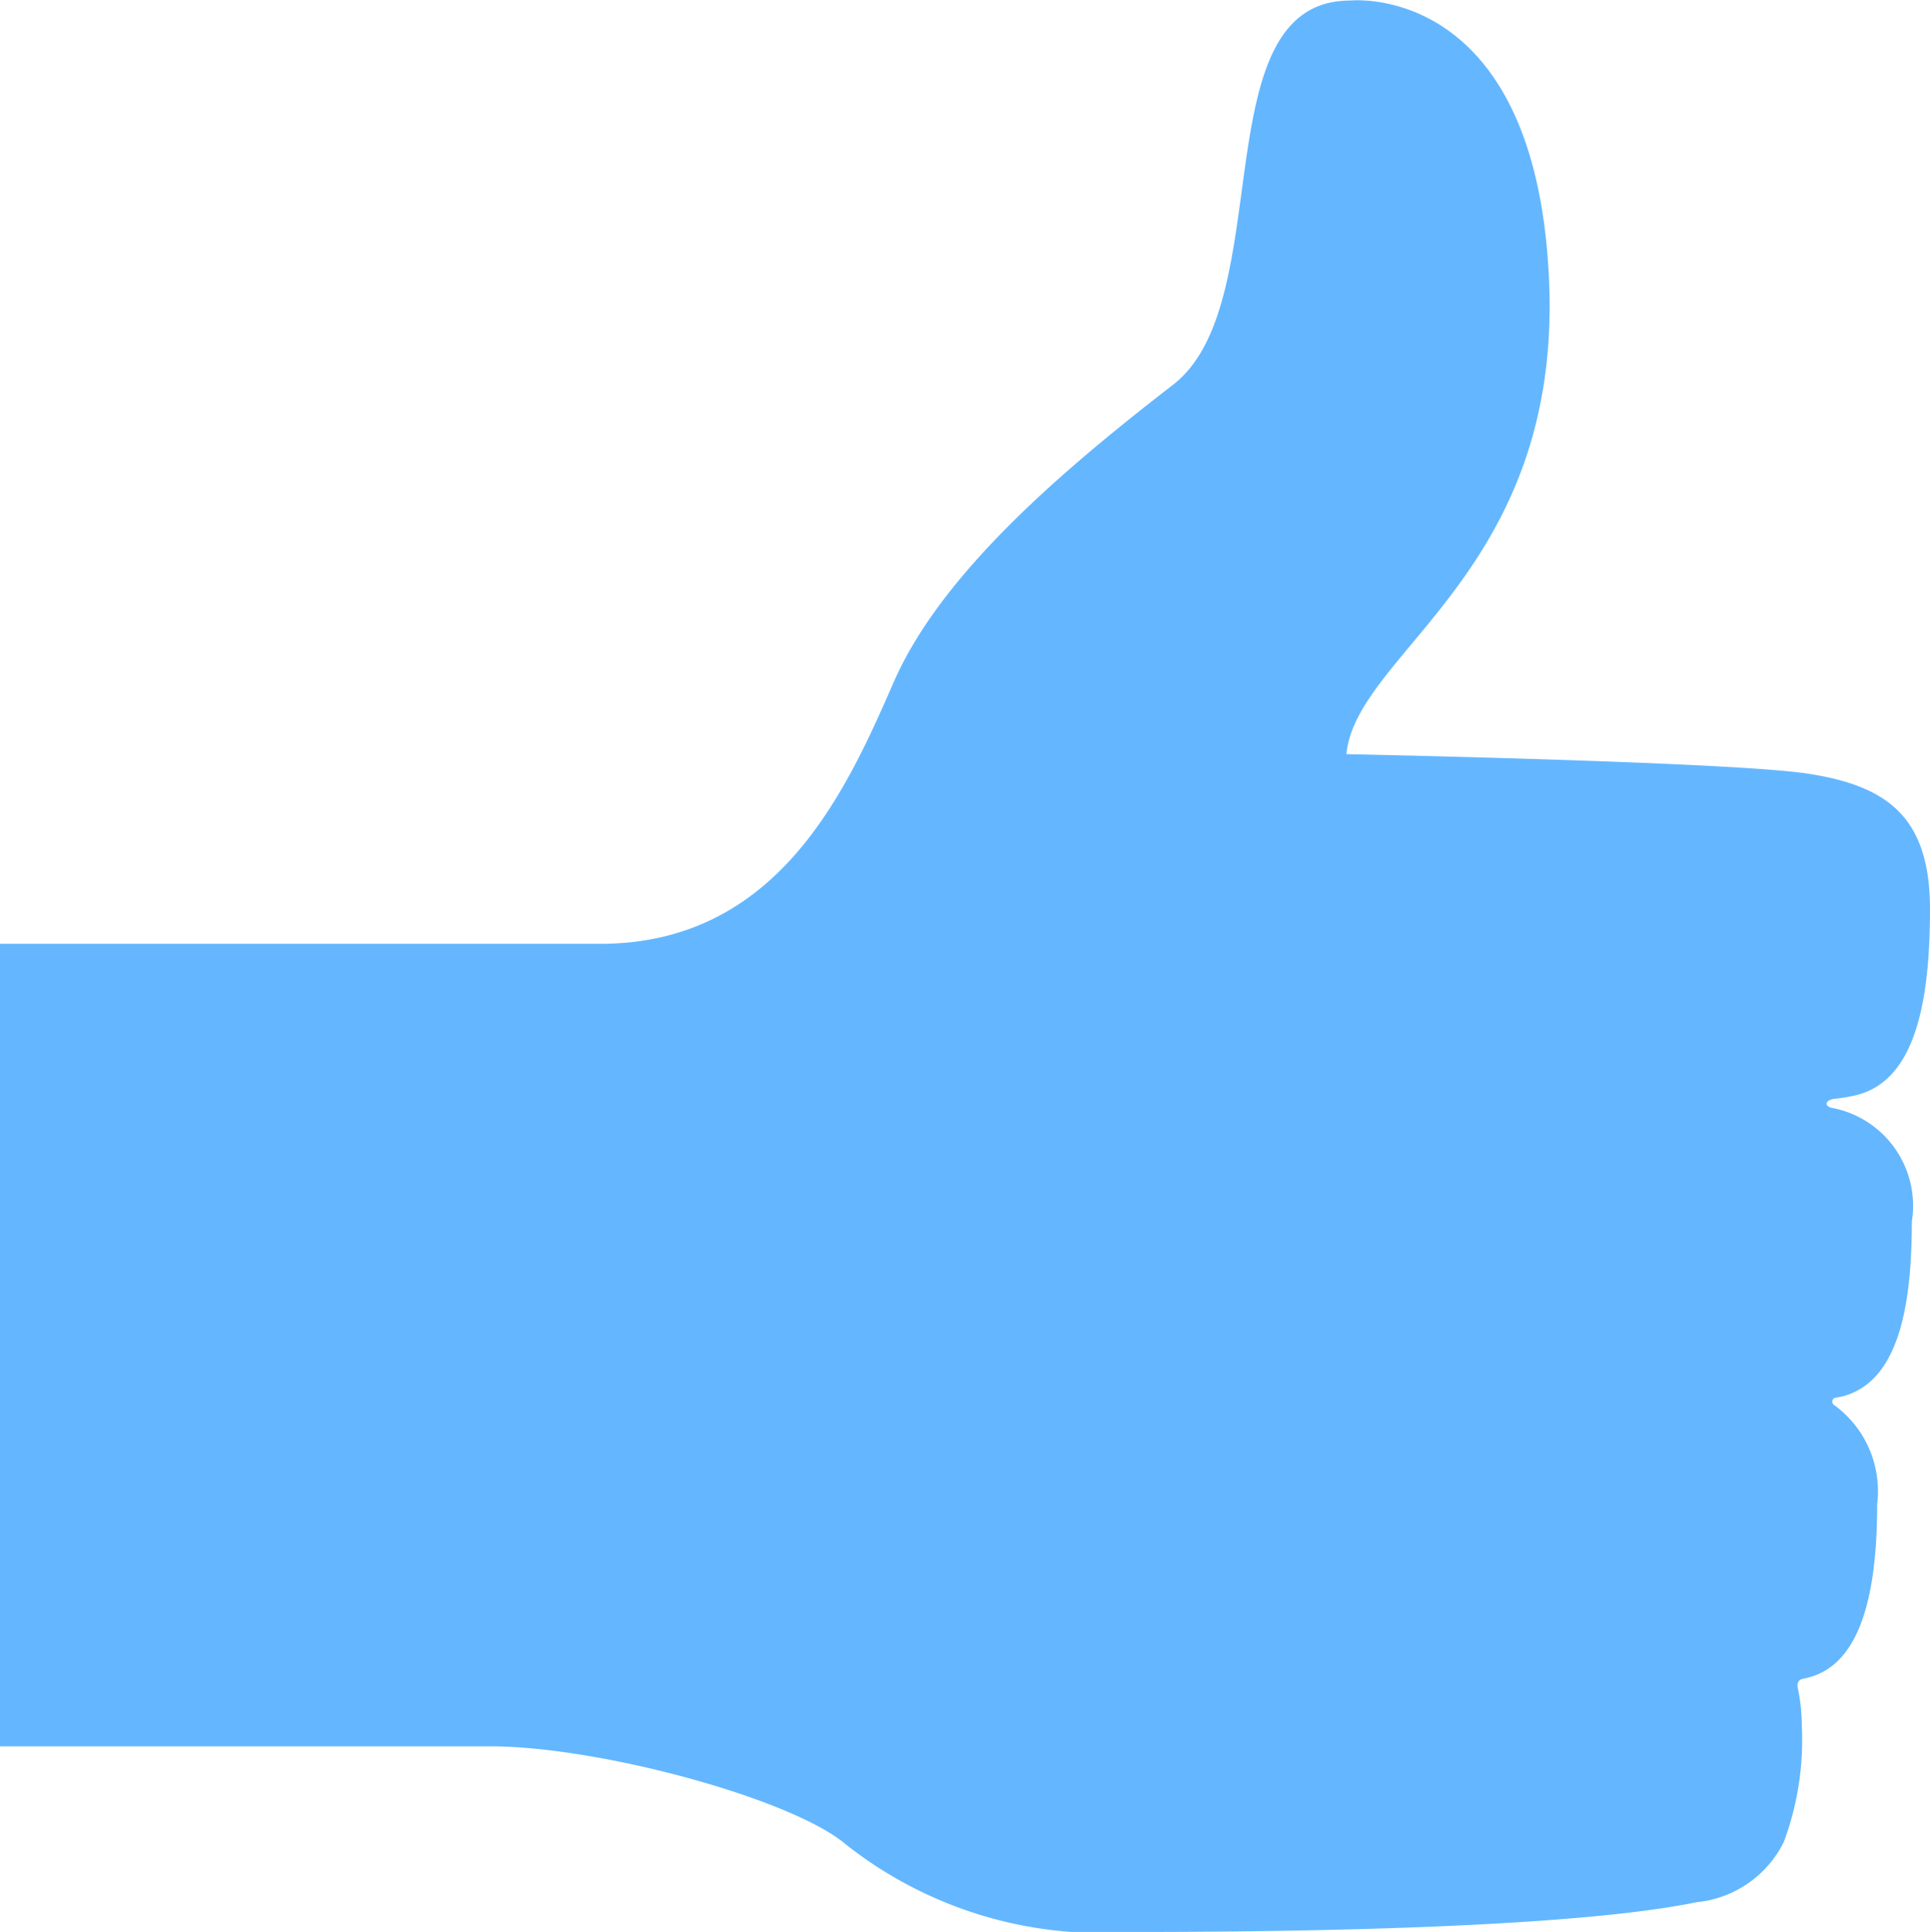 <svg xmlns="http://www.w3.org/2000/svg" width="38.115" height="38.144" viewBox="0 0 38.115 38.144">
  <path id="btn-liked" d="M11200,9634.764h9.678c2.174,0,5.982,1.042,7.027,1.937a8.137,8.137,0,0,0,5.627,1.728c2.344,0,8.486-.034,11.176-.588a2.157,2.157,0,0,0,1.719-1.187,5.755,5.755,0,0,0,.357-2.282,3.715,3.715,0,0,0-.078-.752c-.031-.142.051-.179.09-.187s.078-.016.109-.026c1.082-.269,1.367-1.76,1.367-3.43a2.1,2.1,0,0,0-.85-1.952.079.079,0,0,1,.016-.142c.055-.01.1-.017.143-.027,1.09-.282,1.375-1.714,1.375-3.451a1.968,1.968,0,0,0-1.592-2.25c-.154-.046-.1-.155.064-.176a3.265,3.265,0,0,0,.457-.079c1.131-.3,1.43-1.814,1.43-3.661s-.865-2.44-2.412-2.68c-1.471-.224-8.412-.37-9.113-.385.193-2.024,4.275-3.61,4-9.4-.277-5.875-3.928-5.479-3.928-5.479-2.937,0-1.391,5.957-3.494,7.584s-4.568,3.694-5.52,5.877-2.3,5.163-5.8,5.163H11200Z" transform="translate(-11200 -9600.284)" fill="#64b7ff" fill-rule="evenodd"/>
</svg>
